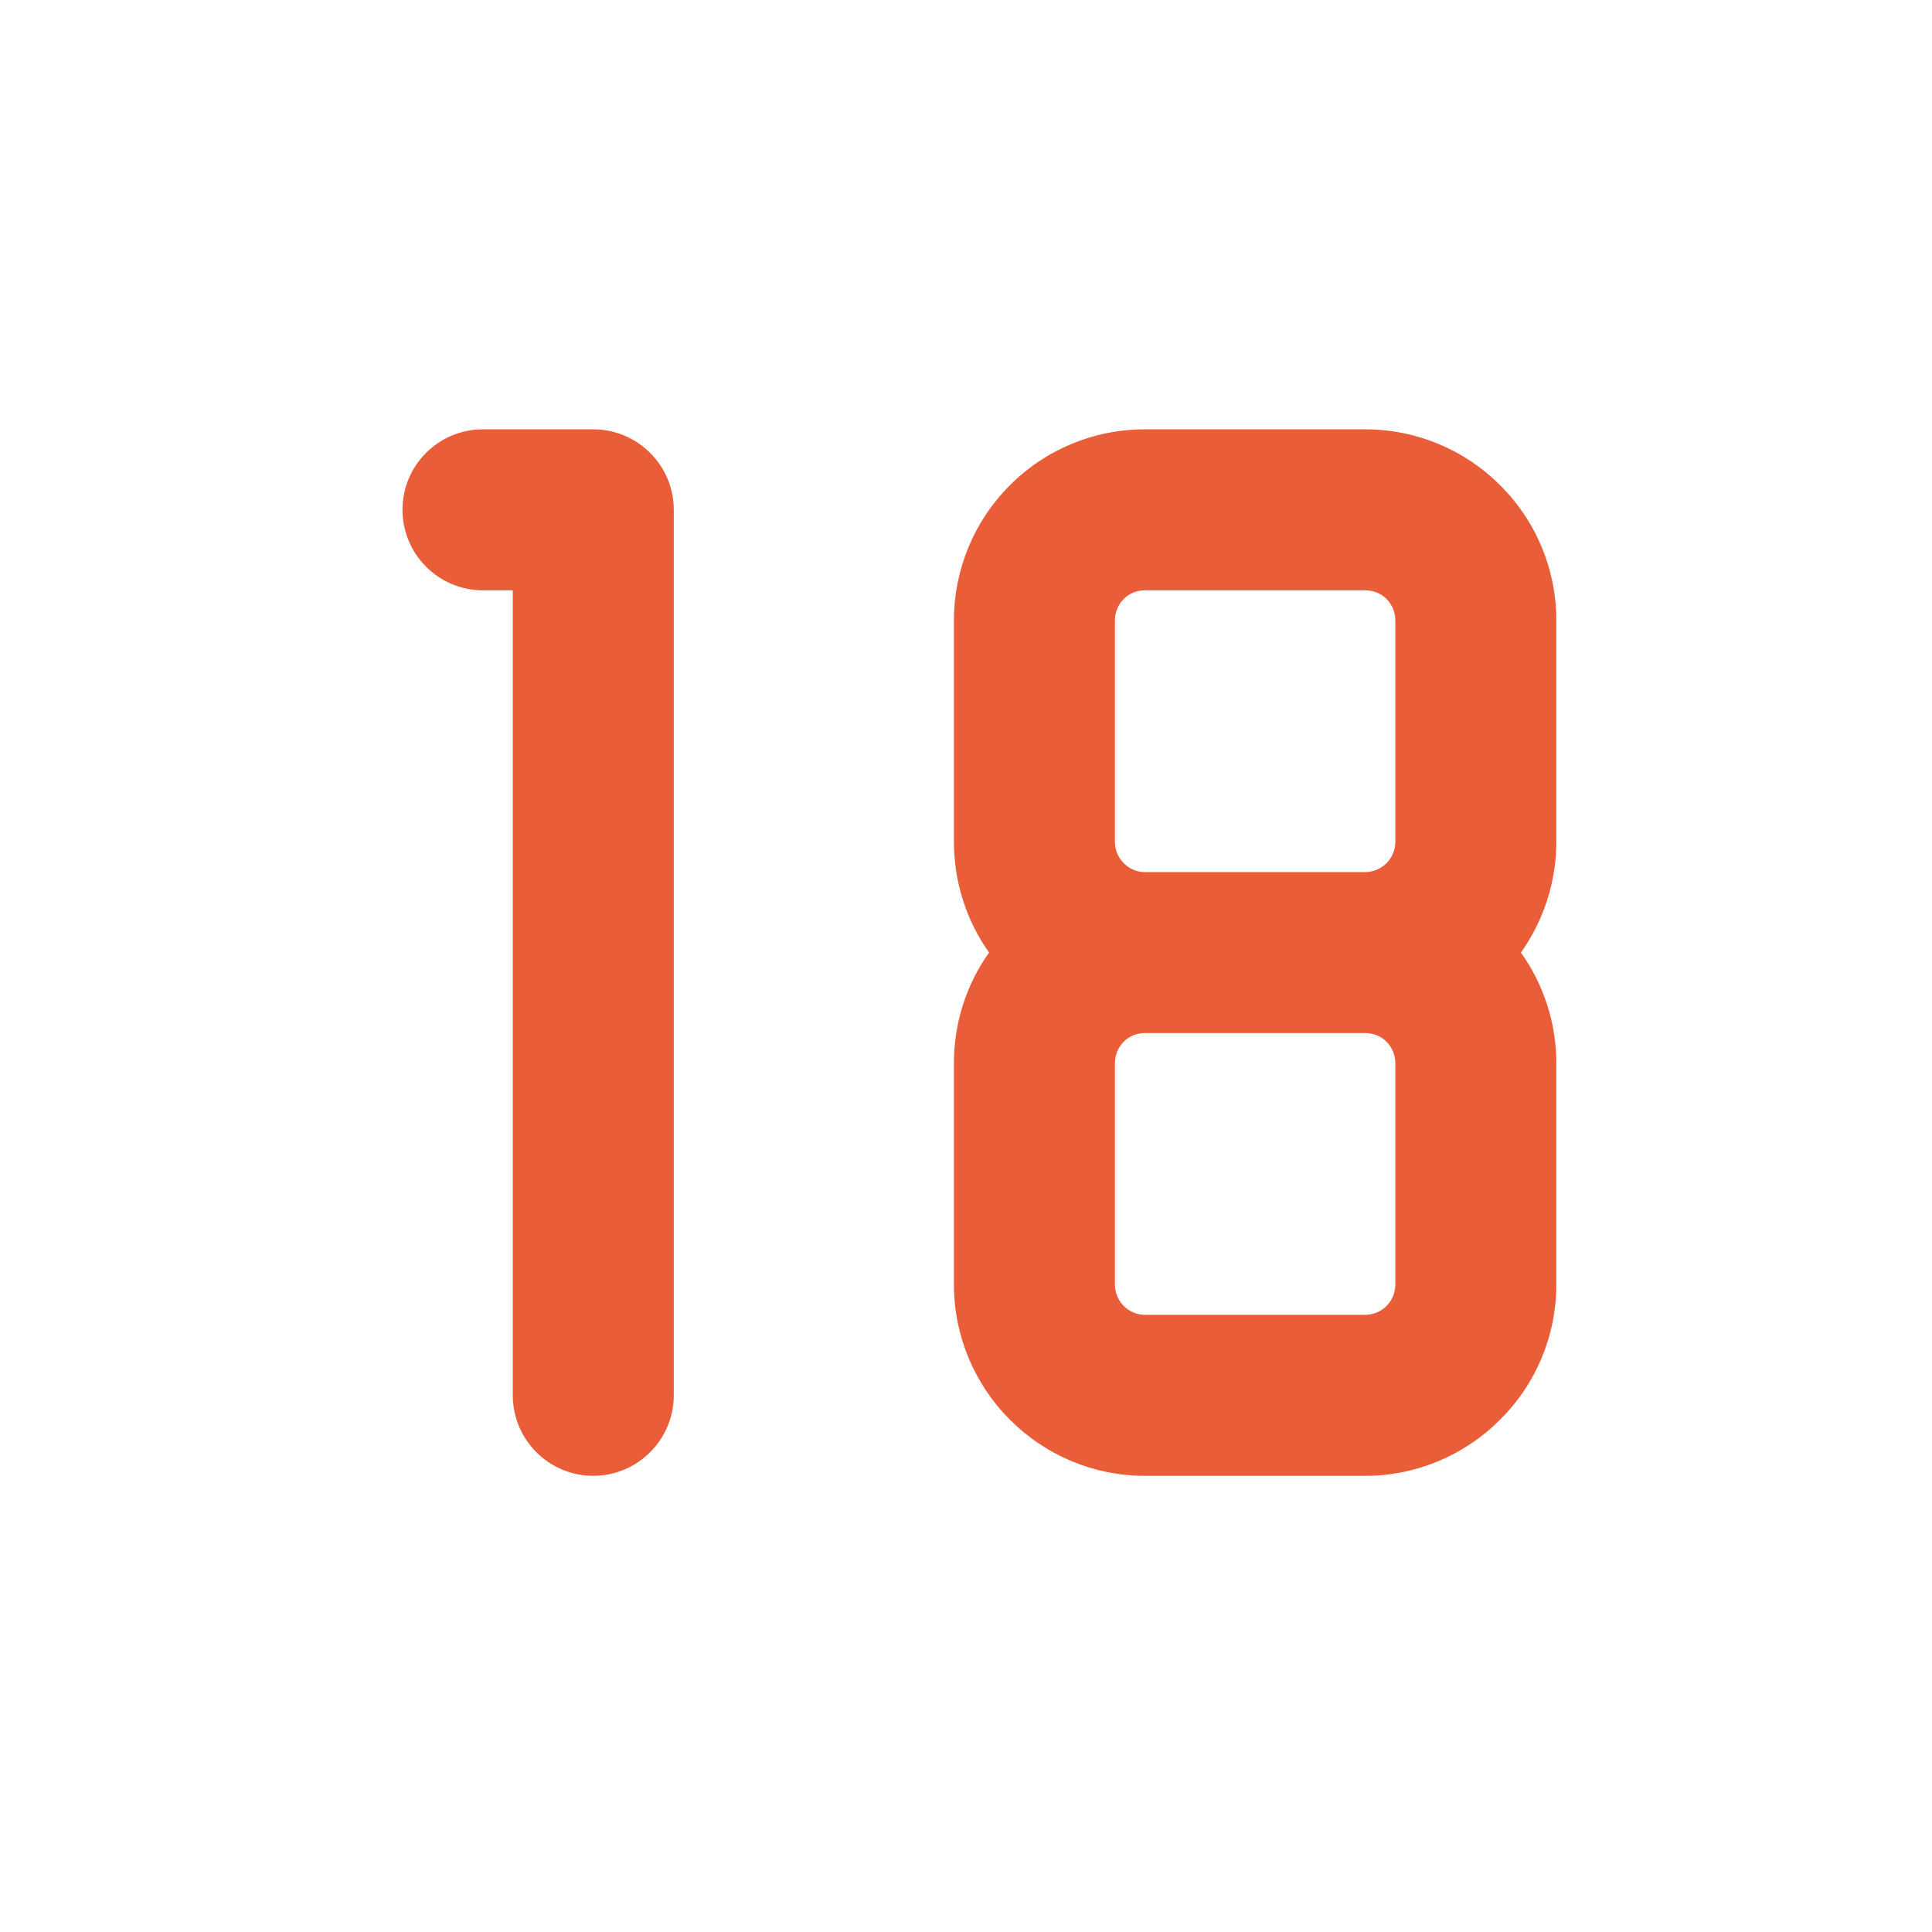 <svg width="72" height="72" viewBox="0 0 72 72" fill="none" xmlns="http://www.w3.org/2000/svg" xmlns:xlink="http://www.w3.org/1999/xlink">
	<desc>
			Created with Pixso.
	</desc>
	<defs>
		<clipPath id="clip65_2893">
			<rect id="tabler:number-18-small" rx="0" width="71" height="71" transform="translate(0.5 0.5)" fill="white" fill-opacity="0"/>
		</clipPath>
	</defs>
	<rect id="tabler:number-18-small" rx="0" width="71" height="71" transform="translate(0.5 0.5)" fill="#FFFFFF" fill-opacity="0"/>
	<g clip-path="url(#clip65_2893)">
		<path id="Vector (Stroke)" d="M15 19C15 17.34 16.34 16 18 16L22.11 16C23.76 16 25.11 17.34 25.11 19L25.11 52C25.11 53.65 23.76 55 22.11 55C20.45 55 19.11 53.65 19.11 52L19.11 22L18 22C16.34 22 15 20.65 15 19ZM42.66 22C42.37 22 42.09 22.11 41.88 22.32C41.67 22.53 41.55 22.82 41.55 23.12L41.55 31.37C41.55 31.67 41.67 31.96 41.88 32.17C42.09 32.38 42.37 32.5 42.66 32.5L50.88 32.5C51.17 32.5 51.46 32.38 51.67 32.17C51.88 31.96 52 31.67 52 31.37L52 23.12C52 22.82 51.88 22.53 51.67 22.32C51.46 22.11 51.17 22 50.88 22L42.66 22ZM56.68 35.5C57.53 34.3 58 32.86 58 31.37L58 23.12C58 21.23 57.25 19.42 55.91 18.09C54.58 16.75 52.77 16 50.88 16L42.66 16C40.77 16 38.96 16.75 37.63 18.09C36.3 19.42 35.55 21.23 35.55 23.12L35.55 31.37C35.55 32.86 36.01 34.3 36.86 35.5C36.01 36.69 35.55 38.13 35.55 39.62L35.55 47.87C35.55 49.76 36.3 51.57 37.63 52.9C38.96 54.24 40.77 55 42.66 55L50.88 55C52.77 55 54.58 54.24 55.91 52.9C57.25 51.57 58 49.76 58 47.87L58 39.62C58 38.13 57.53 36.69 56.68 35.5ZM50.88 38.5L42.66 38.5C42.37 38.5 42.09 38.61 41.88 38.82C41.67 39.03 41.55 39.32 41.55 39.62L41.55 47.87C41.55 48.17 41.67 48.46 41.88 48.67C42.09 48.88 42.37 49 42.66 49L50.88 49C51.17 49 51.46 48.88 51.67 48.67C51.88 48.46 52 48.17 52 47.87L52 39.62C52 39.32 51.88 39.03 51.67 38.82C51.46 38.61 51.17 38.5 50.88 38.5Z" fill="#EA5D39" fill-opacity="1" fill-rule="evenodd"/>
	</g>
</svg>
